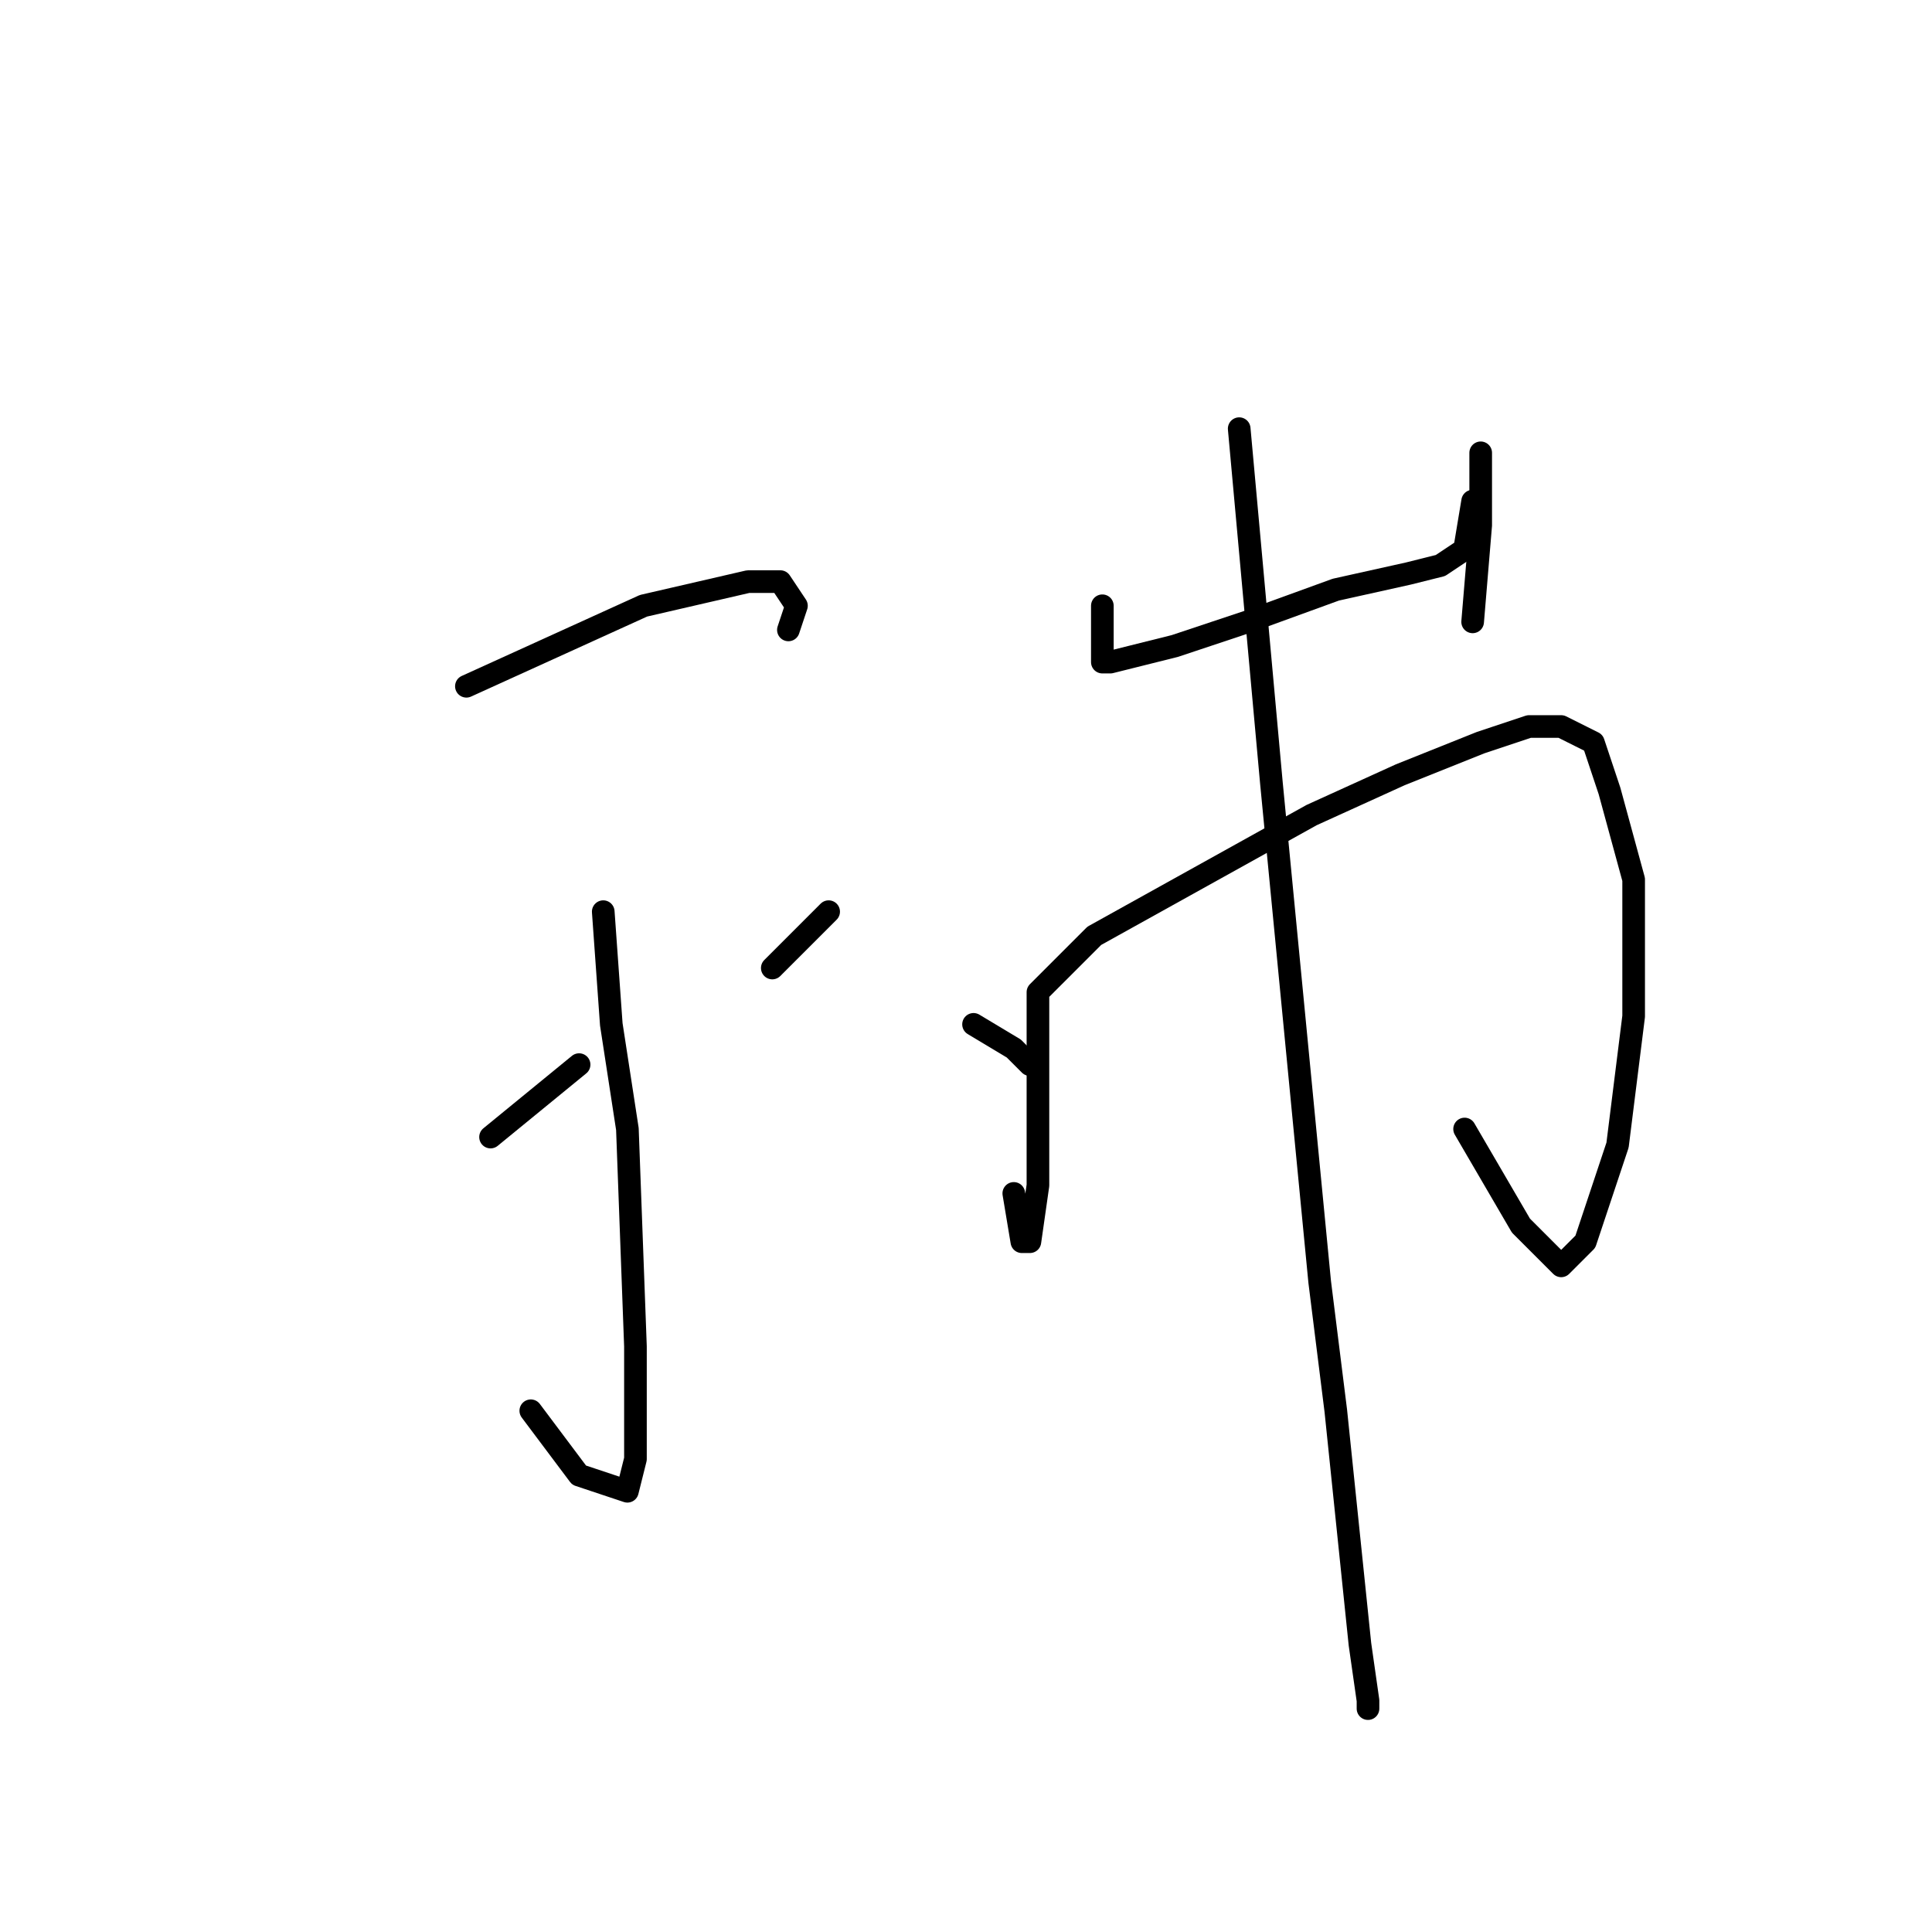 <?xml version="1.0" standalone="no"?>
    <svg width="256" height="256" xmlns="http://www.w3.org/2000/svg" version="1.1">
    <polyline stroke="black" stroke-width="3" stroke-linecap="round" fill="transparent" stroke-linejoin="round" points="61.8 90.933 85.267 80.267 99.133 77.067 103.4 77.067 105.533 80.267 104.467 83.467 104.467 83.467 " />
        <polyline stroke="black" stroke-width="3" stroke-linecap="round" fill="transparent" stroke-linejoin="round" points="79.933 120.8 81 135.733 83.133 149.6 84.2 178.4 84.2 188 84.2 193.333 83.133 197.6 76.733 195.467 70.333 186.933 70.333 186.933 " />
        <polyline stroke="black" stroke-width="3" stroke-linecap="round" fill="transparent" stroke-linejoin="round" points="49 153.867 " />
        <polyline stroke="black" stroke-width="3" stroke-linecap="round" fill="transparent" stroke-linejoin="round" points="49 153 " />
        <polyline stroke="black" stroke-width="3" stroke-linecap="round" fill="transparent" stroke-linejoin="round" points="65 150.667 76.733 141.067 76.733 141.067 " />
        <polyline stroke="black" stroke-width="3" stroke-linecap="round" fill="transparent" stroke-linejoin="round" points="109.8 120.8 102.333 128.267 102.333 128.267 " />
        <polyline stroke="black" stroke-width="3" stroke-linecap="round" fill="transparent" stroke-linejoin="round" points="129 135.733 134.333 138.933 136.467 141.067 136.467 141.067 " />
        <polyline stroke="black" stroke-width="3" stroke-linecap="round" fill="transparent" stroke-linejoin="round" points="146.067 80.267 146.067 85.6 146.067 87.733 147.133 87.733 155.667 85.6 165.267 82.4 177 78.133 186.6 76 190.867 74.933 194.067 72.8 195.133 66.4 195.133 66.4 " />
        <polyline stroke="black" stroke-width="3" stroke-linecap="round" fill="transparent" stroke-linejoin="round" points="196.2 60 196.2 69.6 195.133 82.4 195.133 82.4 " />
        <polyline stroke="black" stroke-width="3" stroke-linecap="round" fill="transparent" stroke-linejoin="round" points="134.333 158.133 135.4 164.533 136.467 164.533 137.533 157.067 137.533 146.4 137.533 137.867 137.533 131.467 139.667 129.333 145 124 154.6 118.667 173.8 108 185.533 102.667 196.2 98.4 202.6 96.267 206.867 96.267 211.133 98.4 213.267 104.8 216.467 116.533 216.467 134.667 214.333 151.733 212.2 158.133 210.067 164.533 206.867 167.733 201.533 162.4 194.067 149.6 194.067 149.6 " />
        <polyline stroke="black" stroke-width="3" stroke-linecap="round" fill="transparent" stroke-linejoin="round" points="164.2 56.8 168.467 103.733 174.867 169.867 177 186.933 180.2 217.867 181.267 225.333 181.267 226.4 181.267 226.4 " />
        </svg>